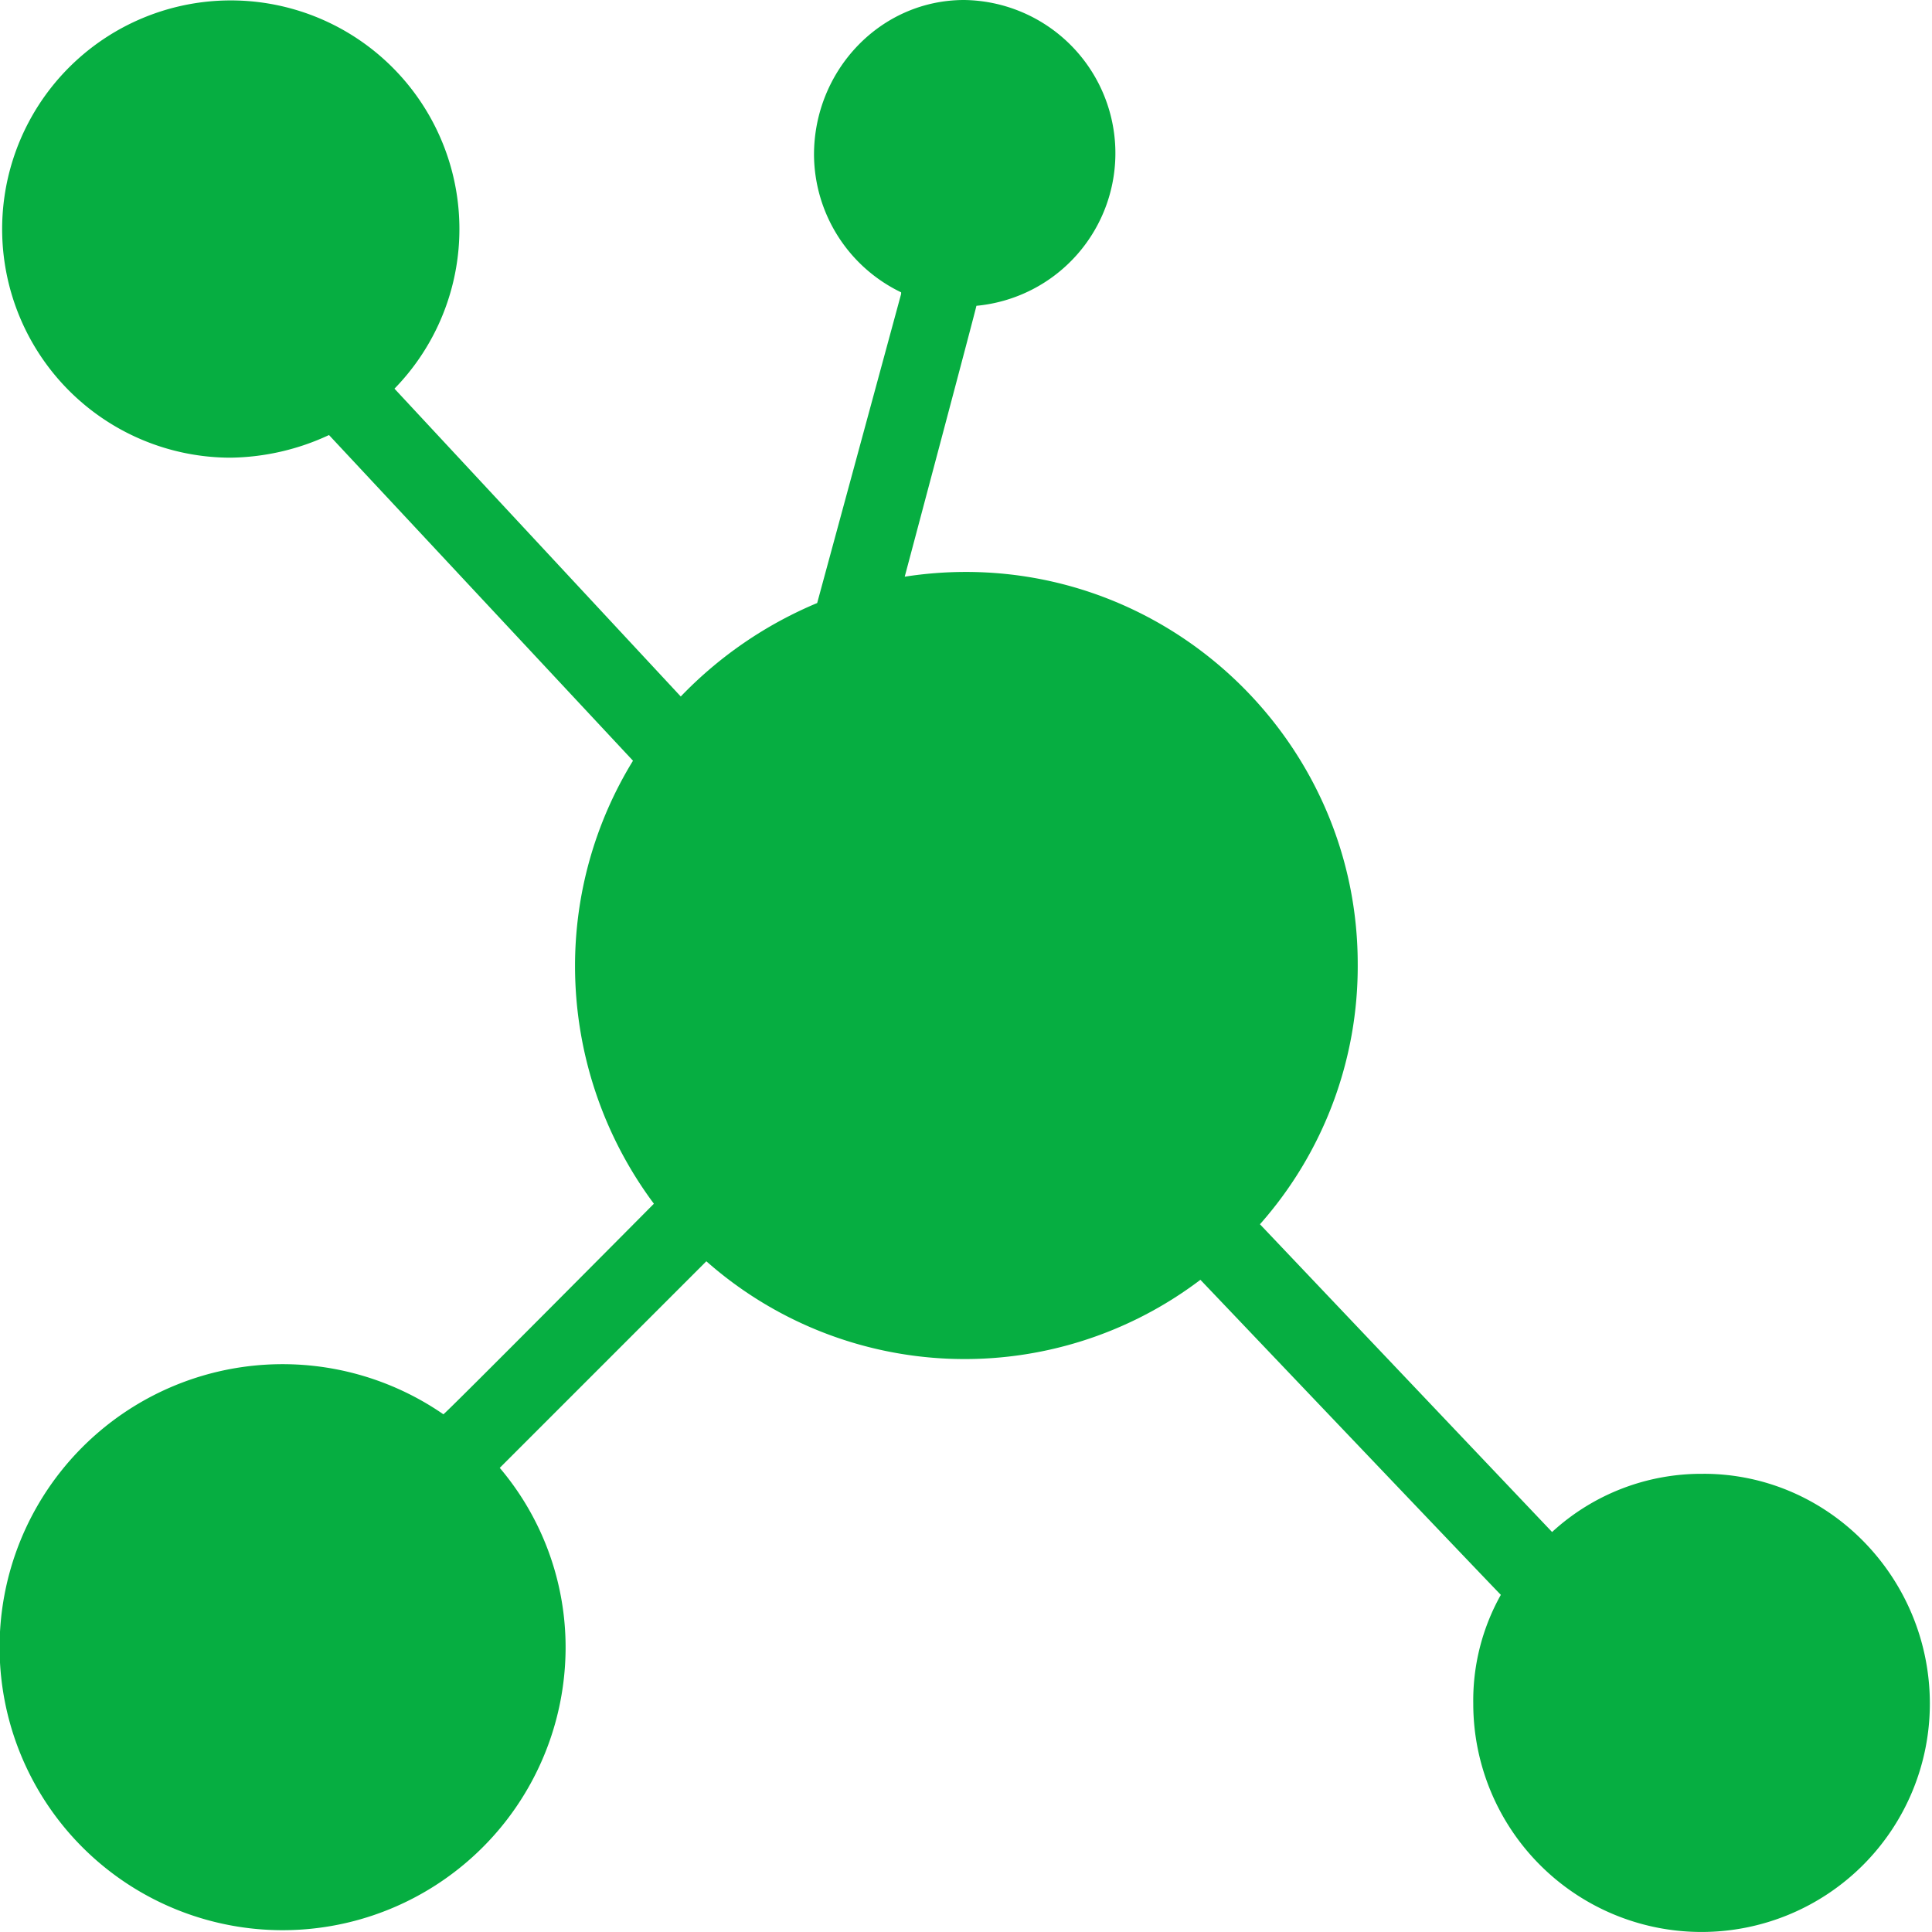 <svg id="Layer_1" data-name="Layer 1" xmlns="http://www.w3.org/2000/svg" viewBox="0 0 512 512"><title>molecule-glyph</title><path d="M451.45,390.58A58.41,58.41,0,0,0,411.32,406L333.9,324.44a103.07,103.07,0,0,0,25.91-69c0-57.16-46.7-103.87-103.86-103.87a105.5,105.5,0,0,0-16.19,1.26s19-71.37,19-71.79A40.61,40.61,0,0,0,255.53,0c-22.26,0-39.81,18.7-39.81,41a40.73,40.73,0,0,0,23.09,36.47v.42l-22.25,81.92a107.71,107.71,0,0,0-36.15,24.77L104.54,103a60.59,60.59,0,1,0-43.47,18.29,63.48,63.48,0,0,0,26.12-6l80.56,86.31a103.92,103.92,0,0,0-15.36,54.76A105.46,105.46,0,0,0,173.29,319s-55.38,55.8-55.79,55.8a75,75,0,1,0,32.39,62.07A73.56,73.56,0,0,0,132.44,389l54.75-54.75a103.39,103.39,0,0,0,130.93,4.91s79.2,83.17,79.62,83.49a57.2,57.2,0,0,0-7.31,28.84,60.5,60.5,0,0,0,121,0c0-33.33-26.75-60.92-60-60.92Zm0,0" fill="#06ae41"/></svg>
